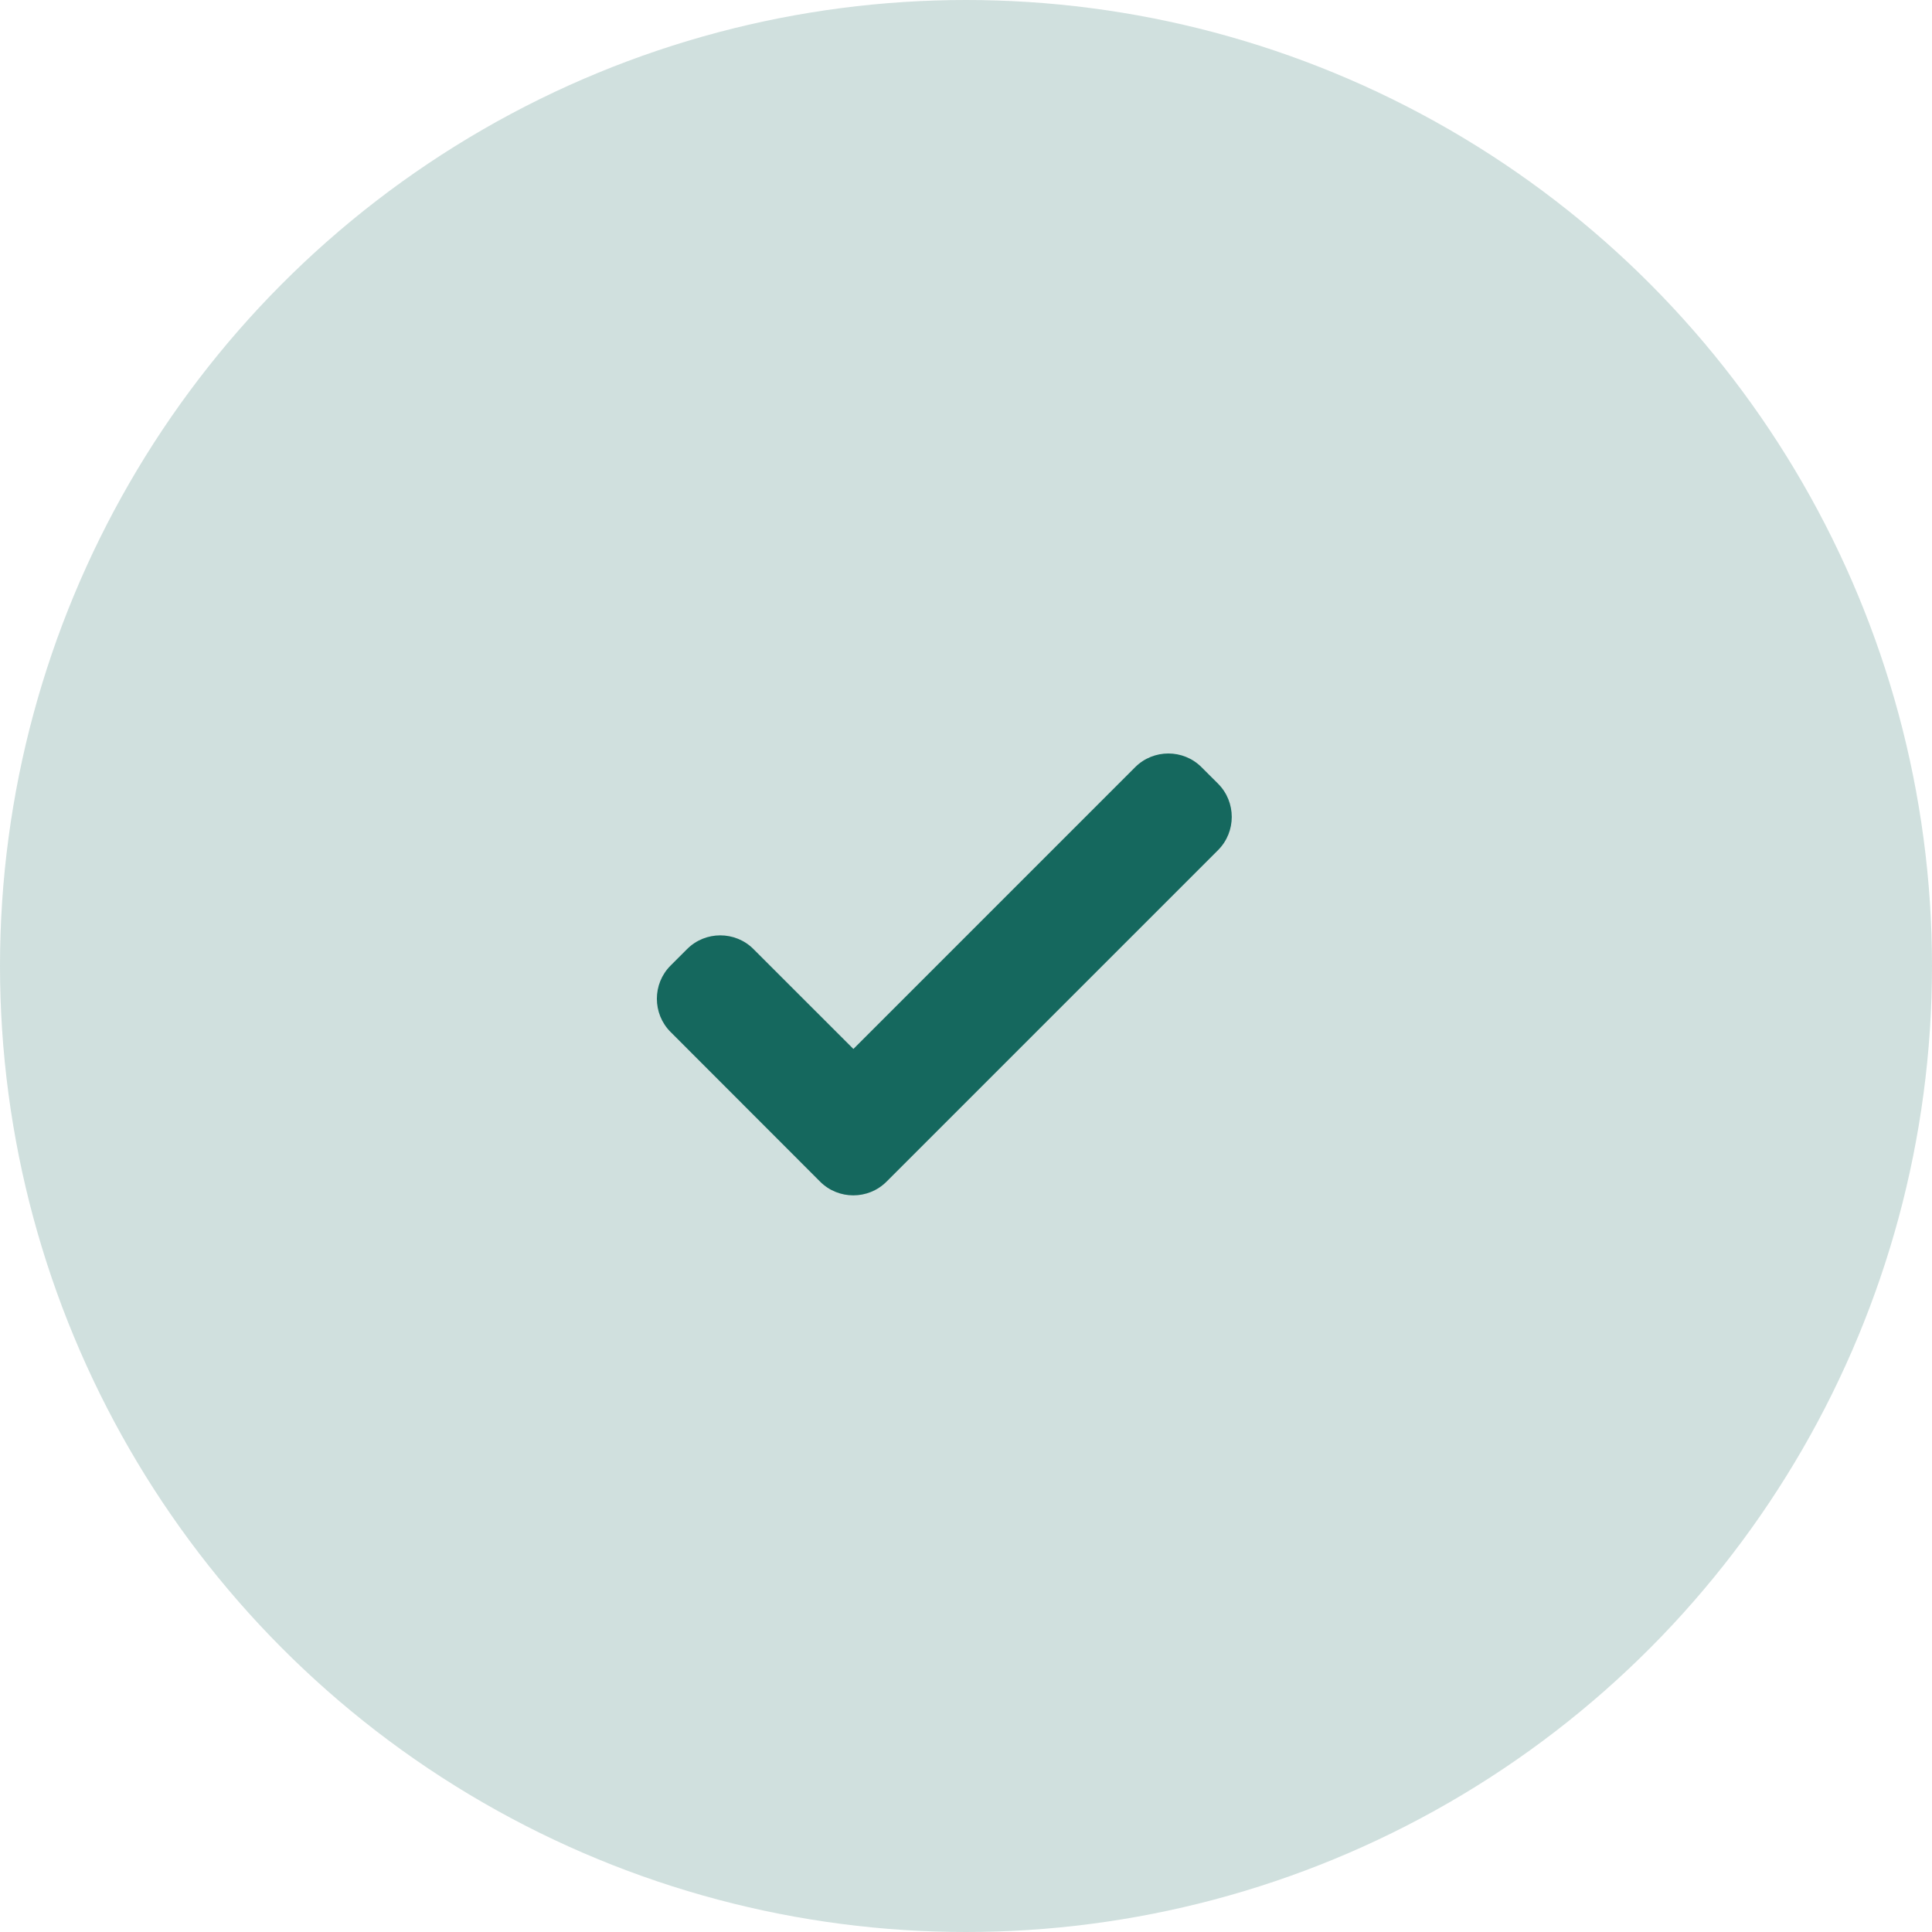 <svg width="100" height="100" viewBox="0 0 100 100" fill="none" xmlns="http://www.w3.org/2000/svg">
<circle opacity="0.2" cx="50" cy="50" r="50" fill="#15685E"/>
<path d="M63.049 40.566L62.19 39.709C61.247 38.764 59.702 38.764 58.756 39.709L44.172 54.294L38.997 49.121C38.054 48.178 36.508 48.178 35.565 49.123L34.707 49.98C33.764 50.923 33.764 52.468 34.707 53.413L42.451 61.164C43.395 62.108 44.94 62.108 45.884 61.164L63.049 43.999C63.991 43.056 63.991 41.511 63.049 40.566Z" fill="#15685E"/>
</svg>
